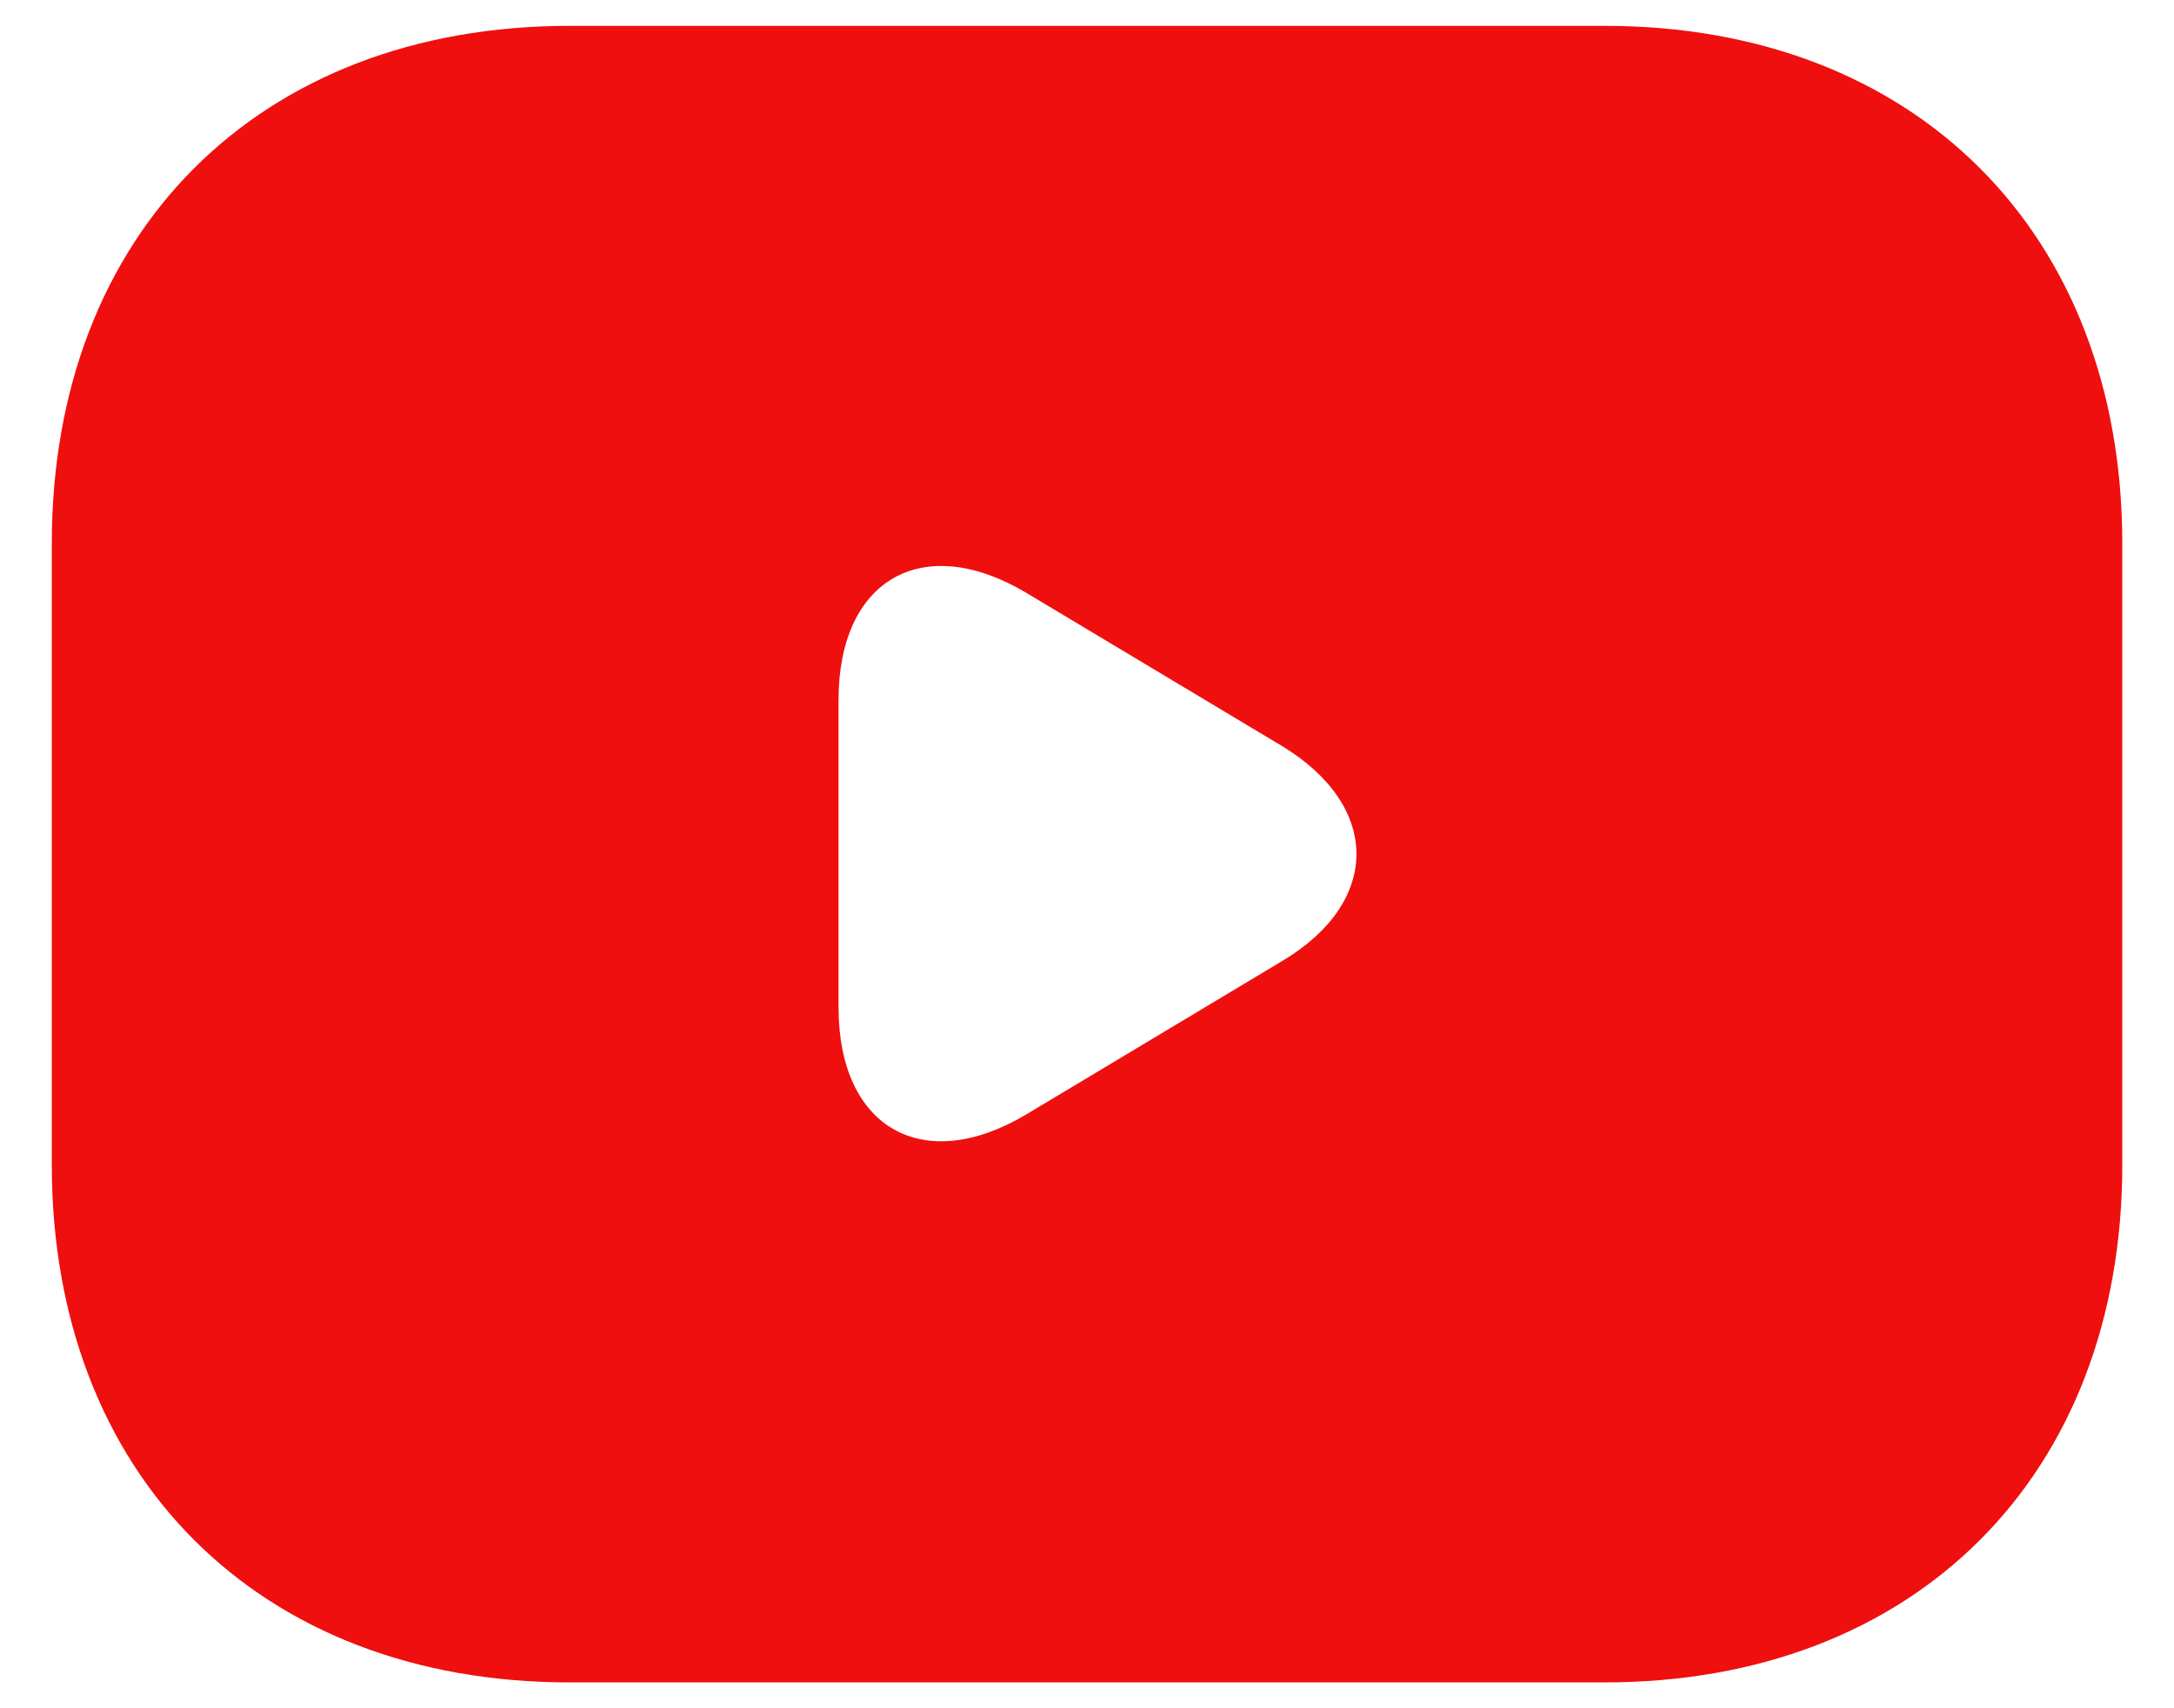 <svg width="28" height="22" viewBox="0 0 28 22" fill="none" xmlns="http://www.w3.org/2000/svg">
<path d="M20.667 0.333H7.334C3.334 0.333 0.667 3 0.667 7V15C0.667 19 3.334 21.667 7.334 21.667H20.667C24.667 21.667 27.334 19 27.334 15V7C27.334 3 24.667 0.333 20.667 0.333ZM16.52 12.373L13.227 14.347C11.894 15.147 10.8 14.534 10.8 12.973V9.014C10.8 7.454 11.894 6.84 13.227 7.64L16.52 9.613C17.787 10.387 17.787 11.614 16.52 12.373Z" fill="#EF0F0F"/>
</svg>
